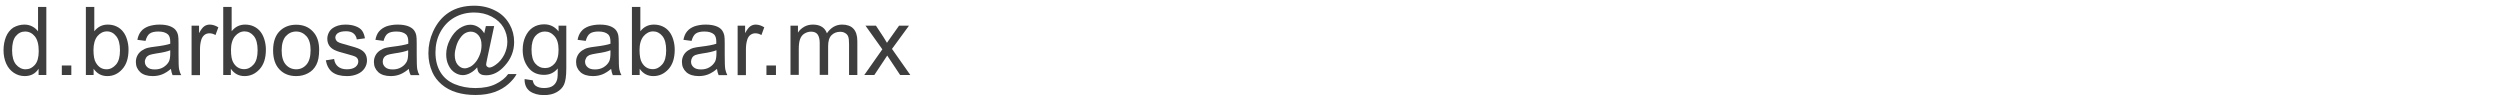 <?xml version="1.0" encoding="utf-8"?>
<!-- Generator: Adobe Illustrator 25.4.1, SVG Export Plug-In . SVG Version: 6.00 Build 0)  -->
<svg version="1.1" id="Capa_1" xmlns="http://www.w3.org/2000/svg" xmlns:xlink="http://www.w3.org/1999/xlink" x="0px" y="0px"
	 viewBox="0 0 184 7" style="enable-background:new 0 0 184 7;" xml:space="preserve">
<style type="text/css">
	.st0{fill:#3F3E3E;}
</style>
<g>
	<path class="st0" d="M2.84,5.52V5.06C2.61,5.42,2.27,5.6,1.82,5.6c-0.29,0-0.56-0.08-0.8-0.24C0.78,5.2,0.59,4.98,0.46,4.69
		c-0.13-0.29-0.2-0.62-0.2-0.99c0-0.36,0.06-0.69,0.18-0.99c0.12-0.29,0.3-0.52,0.54-0.68C1.23,1.89,1.5,1.81,1.8,1.81
		c0.22,0,0.41,0.05,0.58,0.14C2.55,2.04,2.69,2.16,2.8,2.31v-1.8h0.61v5.01H2.84z M0.89,3.71c0,0.46,0.1,0.81,0.29,1.04
		C1.38,4.98,1.61,5.1,1.88,5.1c0.27,0,0.5-0.11,0.69-0.33c0.19-0.22,0.28-0.55,0.28-1.01c0-0.5-0.1-0.86-0.29-1.09
		S2.13,2.32,1.85,2.32c-0.27,0-0.5,0.11-0.69,0.34C0.98,2.88,0.89,3.23,0.89,3.71z"/>
	<path class="st0" d="M4.55,5.52v-0.7h0.7v0.7H4.55z"/>
	<path class="st0" d="M6.89,5.52H6.32V0.51h0.62V2.3c0.26-0.33,0.59-0.49,0.99-0.49c0.22,0,0.44,0.04,0.63,0.13
		c0.2,0.09,0.36,0.22,0.49,0.38s0.23,0.36,0.3,0.59c0.07,0.23,0.11,0.48,0.11,0.74c0,0.62-0.15,1.1-0.46,1.44
		C8.7,5.43,8.33,5.6,7.9,5.6c-0.43,0-0.76-0.18-1.01-0.54V5.52z M6.88,3.68c0,0.43,0.06,0.75,0.18,0.94C7.25,4.94,7.51,5.1,7.84,5.1
		c0.27,0,0.5-0.12,0.7-0.35c0.2-0.23,0.29-0.58,0.29-1.04c0-0.47-0.09-0.82-0.28-1.05C8.37,2.43,8.14,2.31,7.87,2.31
		c-0.27,0-0.5,0.12-0.7,0.35C6.98,2.9,6.88,3.24,6.88,3.68z"/>
	<path class="st0" d="M12.58,5.07c-0.23,0.19-0.45,0.33-0.66,0.41c-0.21,0.08-0.44,0.12-0.68,0.12c-0.4,0-0.71-0.1-0.92-0.29
		C10.11,5.11,10,4.87,10,4.56c0-0.18,0.04-0.34,0.12-0.49c0.08-0.15,0.19-0.26,0.32-0.35s0.28-0.16,0.44-0.2
		c0.12-0.03,0.3-0.06,0.55-0.09c0.5-0.06,0.86-0.13,1.1-0.21c0-0.08,0-0.14,0-0.16c0-0.25-0.06-0.43-0.17-0.53
		c-0.16-0.14-0.39-0.21-0.7-0.21c-0.29,0-0.5,0.05-0.64,0.15c-0.14,0.1-0.24,0.28-0.31,0.54l-0.6-0.08
		c0.05-0.26,0.14-0.47,0.27-0.62c0.12-0.16,0.31-0.28,0.54-0.37c0.24-0.08,0.51-0.13,0.82-0.13c0.31,0,0.56,0.04,0.75,0.11
		s0.34,0.17,0.43,0.28c0.09,0.11,0.16,0.25,0.19,0.42c0.02,0.1,0.03,0.29,0.03,0.57V4c0,0.57,0.01,0.93,0.04,1.09
		c0.03,0.15,0.08,0.3,0.16,0.44h-0.64C12.64,5.39,12.6,5.24,12.58,5.07z M12.53,3.7c-0.22,0.09-0.56,0.17-1,0.23
		c-0.25,0.04-0.43,0.08-0.54,0.12c-0.1,0.05-0.19,0.11-0.24,0.2s-0.09,0.19-0.09,0.29c0,0.16,0.06,0.3,0.19,0.41
		c0.12,0.11,0.3,0.16,0.54,0.16c0.24,0,0.45-0.05,0.63-0.16s0.32-0.25,0.41-0.42c0.07-0.14,0.1-0.34,0.1-0.62V3.7z"/>
	<path class="st0" d="M14.1,5.52V1.89h0.55v0.55c0.14-0.26,0.27-0.43,0.39-0.51c0.12-0.08,0.25-0.12,0.4-0.12
		c0.21,0,0.42,0.07,0.63,0.2l-0.21,0.57c-0.15-0.09-0.3-0.13-0.45-0.13c-0.13,0-0.26,0.04-0.36,0.12s-0.18,0.19-0.23,0.34
		c-0.07,0.22-0.1,0.46-0.1,0.72v1.9H14.1z"/>
	<path class="st0" d="M17,5.52h-0.57V0.51h0.62V2.3c0.26-0.33,0.59-0.49,0.99-0.49c0.22,0,0.44,0.04,0.63,0.13
		c0.2,0.09,0.36,0.22,0.49,0.38s0.23,0.36,0.3,0.59c0.07,0.23,0.11,0.48,0.11,0.74c0,0.62-0.15,1.1-0.46,1.44
		c-0.31,0.34-0.68,0.51-1.11,0.51c-0.43,0-0.76-0.18-1.01-0.54V5.52z M17,3.68c0,0.43,0.06,0.75,0.18,0.94
		c0.19,0.32,0.46,0.47,0.79,0.47c0.27,0,0.5-0.12,0.7-0.35c0.2-0.23,0.29-0.58,0.29-1.04c0-0.47-0.09-0.82-0.28-1.05
		c-0.19-0.23-0.42-0.34-0.68-0.34c-0.27,0-0.5,0.12-0.7,0.35C17.1,2.9,17,3.24,17,3.68z"/>
	<path class="st0" d="M20.1,3.71c0-0.67,0.19-1.17,0.56-1.49c0.31-0.27,0.69-0.4,1.14-0.4c0.5,0,0.91,0.16,1.22,0.49
		c0.32,0.33,0.47,0.78,0.47,1.36c0,0.47-0.07,0.83-0.21,1.1c-0.14,0.27-0.34,0.48-0.61,0.62C22.41,5.53,22.12,5.6,21.8,5.6
		c-0.51,0-0.92-0.16-1.23-0.49C20.26,4.79,20.1,4.32,20.1,3.71z M20.73,3.71c0,0.46,0.1,0.81,0.3,1.04c0.2,0.23,0.46,0.35,0.77,0.35
		c0.31,0,0.56-0.12,0.76-0.35s0.3-0.59,0.3-1.06c0-0.45-0.1-0.79-0.3-1.02c-0.21-0.23-0.46-0.35-0.76-0.35
		c-0.31,0-0.56,0.12-0.77,0.35C20.84,2.89,20.73,3.24,20.73,3.71z"/>
	<path class="st0" d="M23.98,4.44l0.61-0.1c0.03,0.24,0.13,0.43,0.29,0.56c0.16,0.13,0.37,0.2,0.65,0.2c0.28,0,0.49-0.06,0.63-0.17
		s0.21-0.25,0.21-0.41c0-0.14-0.06-0.25-0.18-0.33c-0.08-0.05-0.29-0.12-0.63-0.21c-0.45-0.11-0.76-0.21-0.94-0.3
		c-0.17-0.08-0.31-0.2-0.4-0.34c-0.09-0.15-0.13-0.31-0.13-0.49c0-0.16,0.04-0.31,0.11-0.45c0.07-0.14,0.17-0.25,0.3-0.34
		c0.1-0.07,0.23-0.13,0.39-0.18c0.17-0.05,0.34-0.07,0.53-0.07c0.29,0,0.54,0.04,0.75,0.12c0.22,0.08,0.38,0.19,0.48,0.33
		c0.1,0.14,0.17,0.33,0.21,0.56l-0.6,0.08c-0.03-0.19-0.11-0.33-0.24-0.44s-0.32-0.16-0.55-0.16c-0.28,0-0.48,0.05-0.61,0.14
		c-0.12,0.09-0.18,0.2-0.18,0.33c0,0.08,0.03,0.15,0.08,0.22c0.05,0.07,0.13,0.12,0.24,0.16c0.06,0.02,0.24,0.08,0.54,0.16
		c0.43,0.12,0.74,0.21,0.91,0.29s0.31,0.18,0.41,0.32s0.15,0.32,0.15,0.53c0,0.21-0.06,0.4-0.18,0.58
		c-0.12,0.18-0.29,0.32-0.52,0.42c-0.23,0.1-0.48,0.15-0.77,0.15c-0.47,0-0.83-0.1-1.08-0.29S24.05,4.82,23.98,4.44z"/>
	<path class="st0" d="M30.09,5.07c-0.23,0.19-0.45,0.33-0.66,0.41C29.22,5.56,29,5.6,28.76,5.6c-0.4,0-0.71-0.1-0.92-0.29
		c-0.21-0.2-0.32-0.44-0.32-0.75c0-0.18,0.04-0.34,0.12-0.49c0.08-0.15,0.19-0.26,0.32-0.35c0.13-0.09,0.28-0.16,0.44-0.2
		c0.12-0.03,0.3-0.06,0.55-0.09c0.5-0.06,0.86-0.13,1.1-0.21c0-0.08,0-0.14,0-0.16c0-0.25-0.06-0.43-0.17-0.53
		c-0.16-0.14-0.39-0.21-0.7-0.21c-0.29,0-0.5,0.05-0.64,0.15s-0.24,0.28-0.31,0.54l-0.6-0.08c0.05-0.26,0.14-0.47,0.27-0.62
		s0.31-0.28,0.54-0.37c0.24-0.08,0.51-0.13,0.82-0.13c0.31,0,0.56,0.04,0.76,0.11c0.19,0.07,0.34,0.17,0.43,0.28
		s0.16,0.25,0.19,0.42c0.02,0.1,0.03,0.29,0.03,0.57V4c0,0.57,0.01,0.93,0.04,1.09s0.08,0.3,0.16,0.44h-0.64
		C30.15,5.39,30.11,5.24,30.09,5.07z M30.04,3.7c-0.22,0.09-0.56,0.17-1.01,0.23c-0.25,0.04-0.43,0.08-0.54,0.12
		c-0.1,0.05-0.19,0.11-0.24,0.2c-0.06,0.09-0.08,0.19-0.08,0.29c0,0.16,0.06,0.3,0.19,0.41c0.12,0.11,0.31,0.16,0.54,0.16
		c0.24,0,0.45-0.05,0.63-0.16c0.18-0.1,0.32-0.25,0.41-0.42c0.07-0.14,0.1-0.34,0.1-0.62V3.7z"/>
	<path class="st0" d="M35.12,4.96c-0.15,0.17-0.31,0.31-0.5,0.41c-0.18,0.1-0.37,0.16-0.55,0.16c-0.2,0-0.4-0.06-0.59-0.18
		c-0.19-0.12-0.35-0.3-0.47-0.55S32.84,4.29,32.84,4c0-0.36,0.09-0.73,0.28-1.09s0.42-0.64,0.69-0.82c0.28-0.18,0.54-0.27,0.8-0.27
		c0.2,0,0.39,0.05,0.57,0.16c0.18,0.1,0.33,0.26,0.46,0.47l0.12-0.53h0.61l-0.49,2.29c-0.07,0.32-0.1,0.5-0.1,0.53
		c0,0.06,0.02,0.12,0.07,0.16c0.05,0.04,0.1,0.07,0.17,0.07c0.12,0,0.28-0.07,0.47-0.21c0.26-0.18,0.46-0.43,0.62-0.73
		c0.15-0.31,0.23-0.62,0.23-0.95c0-0.38-0.1-0.74-0.29-1.07c-0.2-0.33-0.49-0.59-0.87-0.79c-0.38-0.2-0.81-0.3-1.28-0.3
		c-0.53,0-1.02,0.12-1.46,0.37c-0.44,0.25-0.78,0.61-1.03,1.07s-0.36,0.96-0.36,1.5c0,0.56,0.12,1.04,0.36,1.44
		c0.24,0.4,0.59,0.7,1.05,0.89s0.97,0.29,1.53,0.29c0.6,0,1.1-0.1,1.5-0.3c0.4-0.2,0.71-0.44,0.91-0.73h0.62
		c-0.12,0.24-0.32,0.48-0.6,0.73c-0.28,0.25-0.62,0.45-1.01,0.59s-0.86,0.22-1.41,0.22c-0.51,0-0.97-0.06-1.4-0.19
		S32.8,6.47,32.5,6.21s-0.53-0.56-0.68-0.9c-0.19-0.43-0.29-0.89-0.29-1.39c0-0.56,0.11-1.08,0.34-1.59
		c0.28-0.62,0.67-1.09,1.18-1.42s1.13-0.49,1.86-0.49c0.56,0,1.07,0.12,1.52,0.35C36.9,1,37.25,1.34,37.51,1.8
		c0.22,0.39,0.33,0.82,0.33,1.29c0,0.66-0.23,1.25-0.7,1.76c-0.41,0.46-0.87,0.69-1.36,0.69c-0.16,0-0.29-0.02-0.38-0.07
		c-0.1-0.05-0.17-0.12-0.21-0.21C35.16,5.2,35.14,5.1,35.12,4.96z M33.47,4.04c0,0.31,0.07,0.55,0.22,0.73
		c0.15,0.17,0.32,0.26,0.51,0.26c0.13,0,0.26-0.04,0.4-0.11s0.28-0.19,0.4-0.34c0.13-0.15,0.23-0.34,0.32-0.57s0.12-0.46,0.12-0.7
		c0-0.31-0.08-0.55-0.23-0.72s-0.34-0.26-0.56-0.26c-0.15,0-0.28,0.04-0.41,0.11c-0.13,0.07-0.25,0.19-0.37,0.36
		c-0.12,0.16-0.22,0.36-0.29,0.6C33.51,3.63,33.47,3.84,33.47,4.04z"/>
	<path class="st0" d="M38.61,5.82l0.6,0.09c0.03,0.18,0.1,0.32,0.21,0.4c0.15,0.11,0.36,0.17,0.62,0.17c0.29,0,0.51-0.06,0.66-0.17
		s0.26-0.27,0.31-0.48c0.03-0.12,0.05-0.39,0.04-0.79c-0.27,0.32-0.6,0.47-1.01,0.47c-0.5,0-0.88-0.18-1.16-0.54
		s-0.41-0.79-0.41-1.3c0-0.35,0.06-0.67,0.19-0.96c0.13-0.29,0.31-0.52,0.55-0.68c0.24-0.16,0.52-0.24,0.84-0.24
		c0.43,0,0.78,0.17,1.06,0.52V1.89h0.57v3.14c0,0.57-0.06,0.97-0.17,1.2c-0.11,0.24-0.3,0.42-0.55,0.56
		c-0.25,0.14-0.56,0.21-0.92,0.21c-0.43,0-0.78-0.1-1.05-0.29C38.73,6.51,38.6,6.21,38.61,5.82z M39.12,3.64
		c0,0.48,0.09,0.82,0.28,1.04s0.43,0.33,0.71,0.33c0.28,0,0.52-0.11,0.71-0.33s0.29-0.56,0.29-1.02c0-0.44-0.1-0.78-0.3-1
		c-0.2-0.23-0.43-0.34-0.71-0.34c-0.27,0-0.51,0.11-0.7,0.33C39.22,2.87,39.12,3.2,39.12,3.64z"/>
	<path class="st0" d="M44.98,5.07c-0.23,0.19-0.45,0.33-0.66,0.41c-0.21,0.08-0.44,0.12-0.68,0.12c-0.4,0-0.71-0.1-0.92-0.29
		c-0.21-0.2-0.32-0.44-0.32-0.75c0-0.18,0.04-0.34,0.12-0.49c0.08-0.15,0.19-0.26,0.32-0.35s0.28-0.16,0.44-0.2
		c0.12-0.03,0.3-0.06,0.55-0.09c0.5-0.06,0.86-0.13,1.1-0.21c0-0.08,0-0.14,0-0.16c0-0.25-0.06-0.43-0.17-0.53
		c-0.16-0.14-0.39-0.21-0.7-0.21c-0.29,0-0.5,0.05-0.64,0.15c-0.14,0.1-0.24,0.28-0.31,0.54l-0.6-0.08
		c0.05-0.26,0.14-0.47,0.27-0.62c0.12-0.16,0.31-0.28,0.54-0.37c0.24-0.08,0.51-0.13,0.82-0.13c0.31,0,0.56,0.04,0.75,0.11
		s0.34,0.17,0.43,0.28c0.09,0.11,0.16,0.25,0.19,0.42c0.02,0.1,0.03,0.29,0.03,0.57V4c0,0.57,0.01,0.93,0.04,1.09
		c0.03,0.15,0.08,0.3,0.16,0.44h-0.64C45.04,5.39,45,5.24,44.98,5.07z M44.93,3.7c-0.22,0.09-0.56,0.17-1,0.23
		c-0.25,0.04-0.43,0.08-0.54,0.12c-0.1,0.05-0.19,0.11-0.24,0.2s-0.09,0.19-0.09,0.29c0,0.16,0.06,0.3,0.19,0.41
		c0.12,0.11,0.3,0.16,0.54,0.16c0.24,0,0.45-0.05,0.63-0.16s0.32-0.25,0.41-0.42c0.07-0.14,0.1-0.34,0.1-0.62V3.7z"/>
	<path class="st0" d="M47.08,5.52h-0.57V0.51h0.62V2.3c0.26-0.33,0.59-0.49,1-0.49c0.22,0,0.43,0.04,0.63,0.13
		c0.2,0.09,0.36,0.22,0.49,0.38c0.13,0.16,0.23,0.36,0.3,0.59c0.07,0.23,0.11,0.48,0.11,0.74c0,0.62-0.15,1.1-0.46,1.44
		c-0.31,0.34-0.68,0.51-1.11,0.51c-0.43,0-0.76-0.18-1.01-0.54V5.52z M47.07,3.68c0,0.43,0.06,0.75,0.18,0.94
		c0.19,0.32,0.46,0.47,0.79,0.47c0.27,0,0.5-0.12,0.7-0.35c0.2-0.23,0.29-0.58,0.29-1.04c0-0.47-0.09-0.82-0.28-1.05
		c-0.19-0.23-0.42-0.34-0.68-0.34c-0.27,0-0.5,0.12-0.7,0.35C47.17,2.9,47.07,3.24,47.07,3.68z"/>
	<path class="st0" d="M52.77,5.07c-0.23,0.19-0.45,0.33-0.66,0.41C51.9,5.56,51.68,5.6,51.43,5.6c-0.4,0-0.71-0.1-0.92-0.29
		c-0.21-0.2-0.32-0.44-0.32-0.75c0-0.18,0.04-0.34,0.12-0.49c0.08-0.15,0.19-0.26,0.32-0.35c0.13-0.09,0.28-0.16,0.44-0.2
		c0.12-0.03,0.3-0.06,0.55-0.09c0.5-0.06,0.86-0.13,1.1-0.21c0-0.08,0-0.14,0-0.16c0-0.25-0.06-0.43-0.17-0.53
		c-0.16-0.14-0.39-0.21-0.7-0.21c-0.29,0-0.5,0.05-0.64,0.15c-0.14,0.1-0.24,0.28-0.31,0.54l-0.6-0.08
		c0.05-0.26,0.14-0.47,0.27-0.62c0.13-0.16,0.31-0.28,0.54-0.37c0.24-0.08,0.51-0.13,0.82-0.13c0.31,0,0.56,0.04,0.76,0.11
		s0.34,0.17,0.43,0.28c0.09,0.11,0.15,0.25,0.19,0.42c0.02,0.1,0.03,0.29,0.03,0.57V4c0,0.57,0.01,0.93,0.04,1.09
		c0.03,0.15,0.08,0.3,0.15,0.44h-0.64C52.83,5.39,52.79,5.24,52.77,5.07z M52.72,3.7c-0.22,0.09-0.56,0.17-1,0.23
		c-0.25,0.04-0.43,0.08-0.54,0.12c-0.11,0.05-0.19,0.11-0.24,0.2s-0.08,0.19-0.08,0.29c0,0.16,0.06,0.3,0.19,0.41
		c0.12,0.11,0.31,0.16,0.54,0.16c0.24,0,0.45-0.05,0.63-0.16s0.32-0.25,0.41-0.42c0.07-0.14,0.1-0.34,0.1-0.62V3.7z"/>
	<path class="st0" d="M54.29,5.52V1.89h0.55v0.55c0.14-0.26,0.27-0.43,0.39-0.51c0.12-0.08,0.25-0.12,0.39-0.12
		c0.21,0,0.42,0.07,0.63,0.2l-0.21,0.57c-0.15-0.09-0.3-0.13-0.45-0.13c-0.13,0-0.25,0.04-0.36,0.12s-0.18,0.19-0.23,0.34
		c-0.07,0.22-0.1,0.46-0.1,0.72v1.9H54.29z"/>
	<path class="st0" d="M56.41,5.52v-0.7h0.7v0.7H56.41z"/>
	<path class="st0" d="M58.18,5.52V1.89h0.55V2.4c0.11-0.18,0.27-0.32,0.46-0.43c0.19-0.11,0.4-0.16,0.65-0.16
		c0.27,0,0.49,0.06,0.66,0.17c0.17,0.11,0.29,0.27,0.36,0.47c0.29-0.42,0.66-0.64,1.12-0.64c0.36,0,0.64,0.1,0.83,0.3
		c0.19,0.2,0.29,0.51,0.29,0.92v2.49h-0.61V3.23c0-0.25-0.02-0.42-0.06-0.53s-0.11-0.2-0.22-0.26c-0.1-0.07-0.23-0.1-0.37-0.1
		c-0.25,0-0.47,0.08-0.64,0.25s-0.25,0.44-0.25,0.81v2.11h-0.62V3.16c0-0.27-0.05-0.48-0.15-0.62s-0.26-0.21-0.49-0.21
		c-0.17,0-0.33,0.05-0.48,0.14c-0.15,0.09-0.25,0.22-0.32,0.4c-0.07,0.18-0.1,0.43-0.1,0.76v1.88H58.18z"/>
	<path class="st0" d="M63.61,5.52l1.33-1.89L63.7,1.89h0.77l0.56,0.85c0.1,0.16,0.19,0.3,0.25,0.41c0.1-0.15,0.19-0.28,0.28-0.4
		l0.61-0.86h0.73L65.65,3.6L67,5.52h-0.75L65.5,4.39l-0.2-0.3l-0.95,1.43H63.61z"/>
</g>
</svg>
